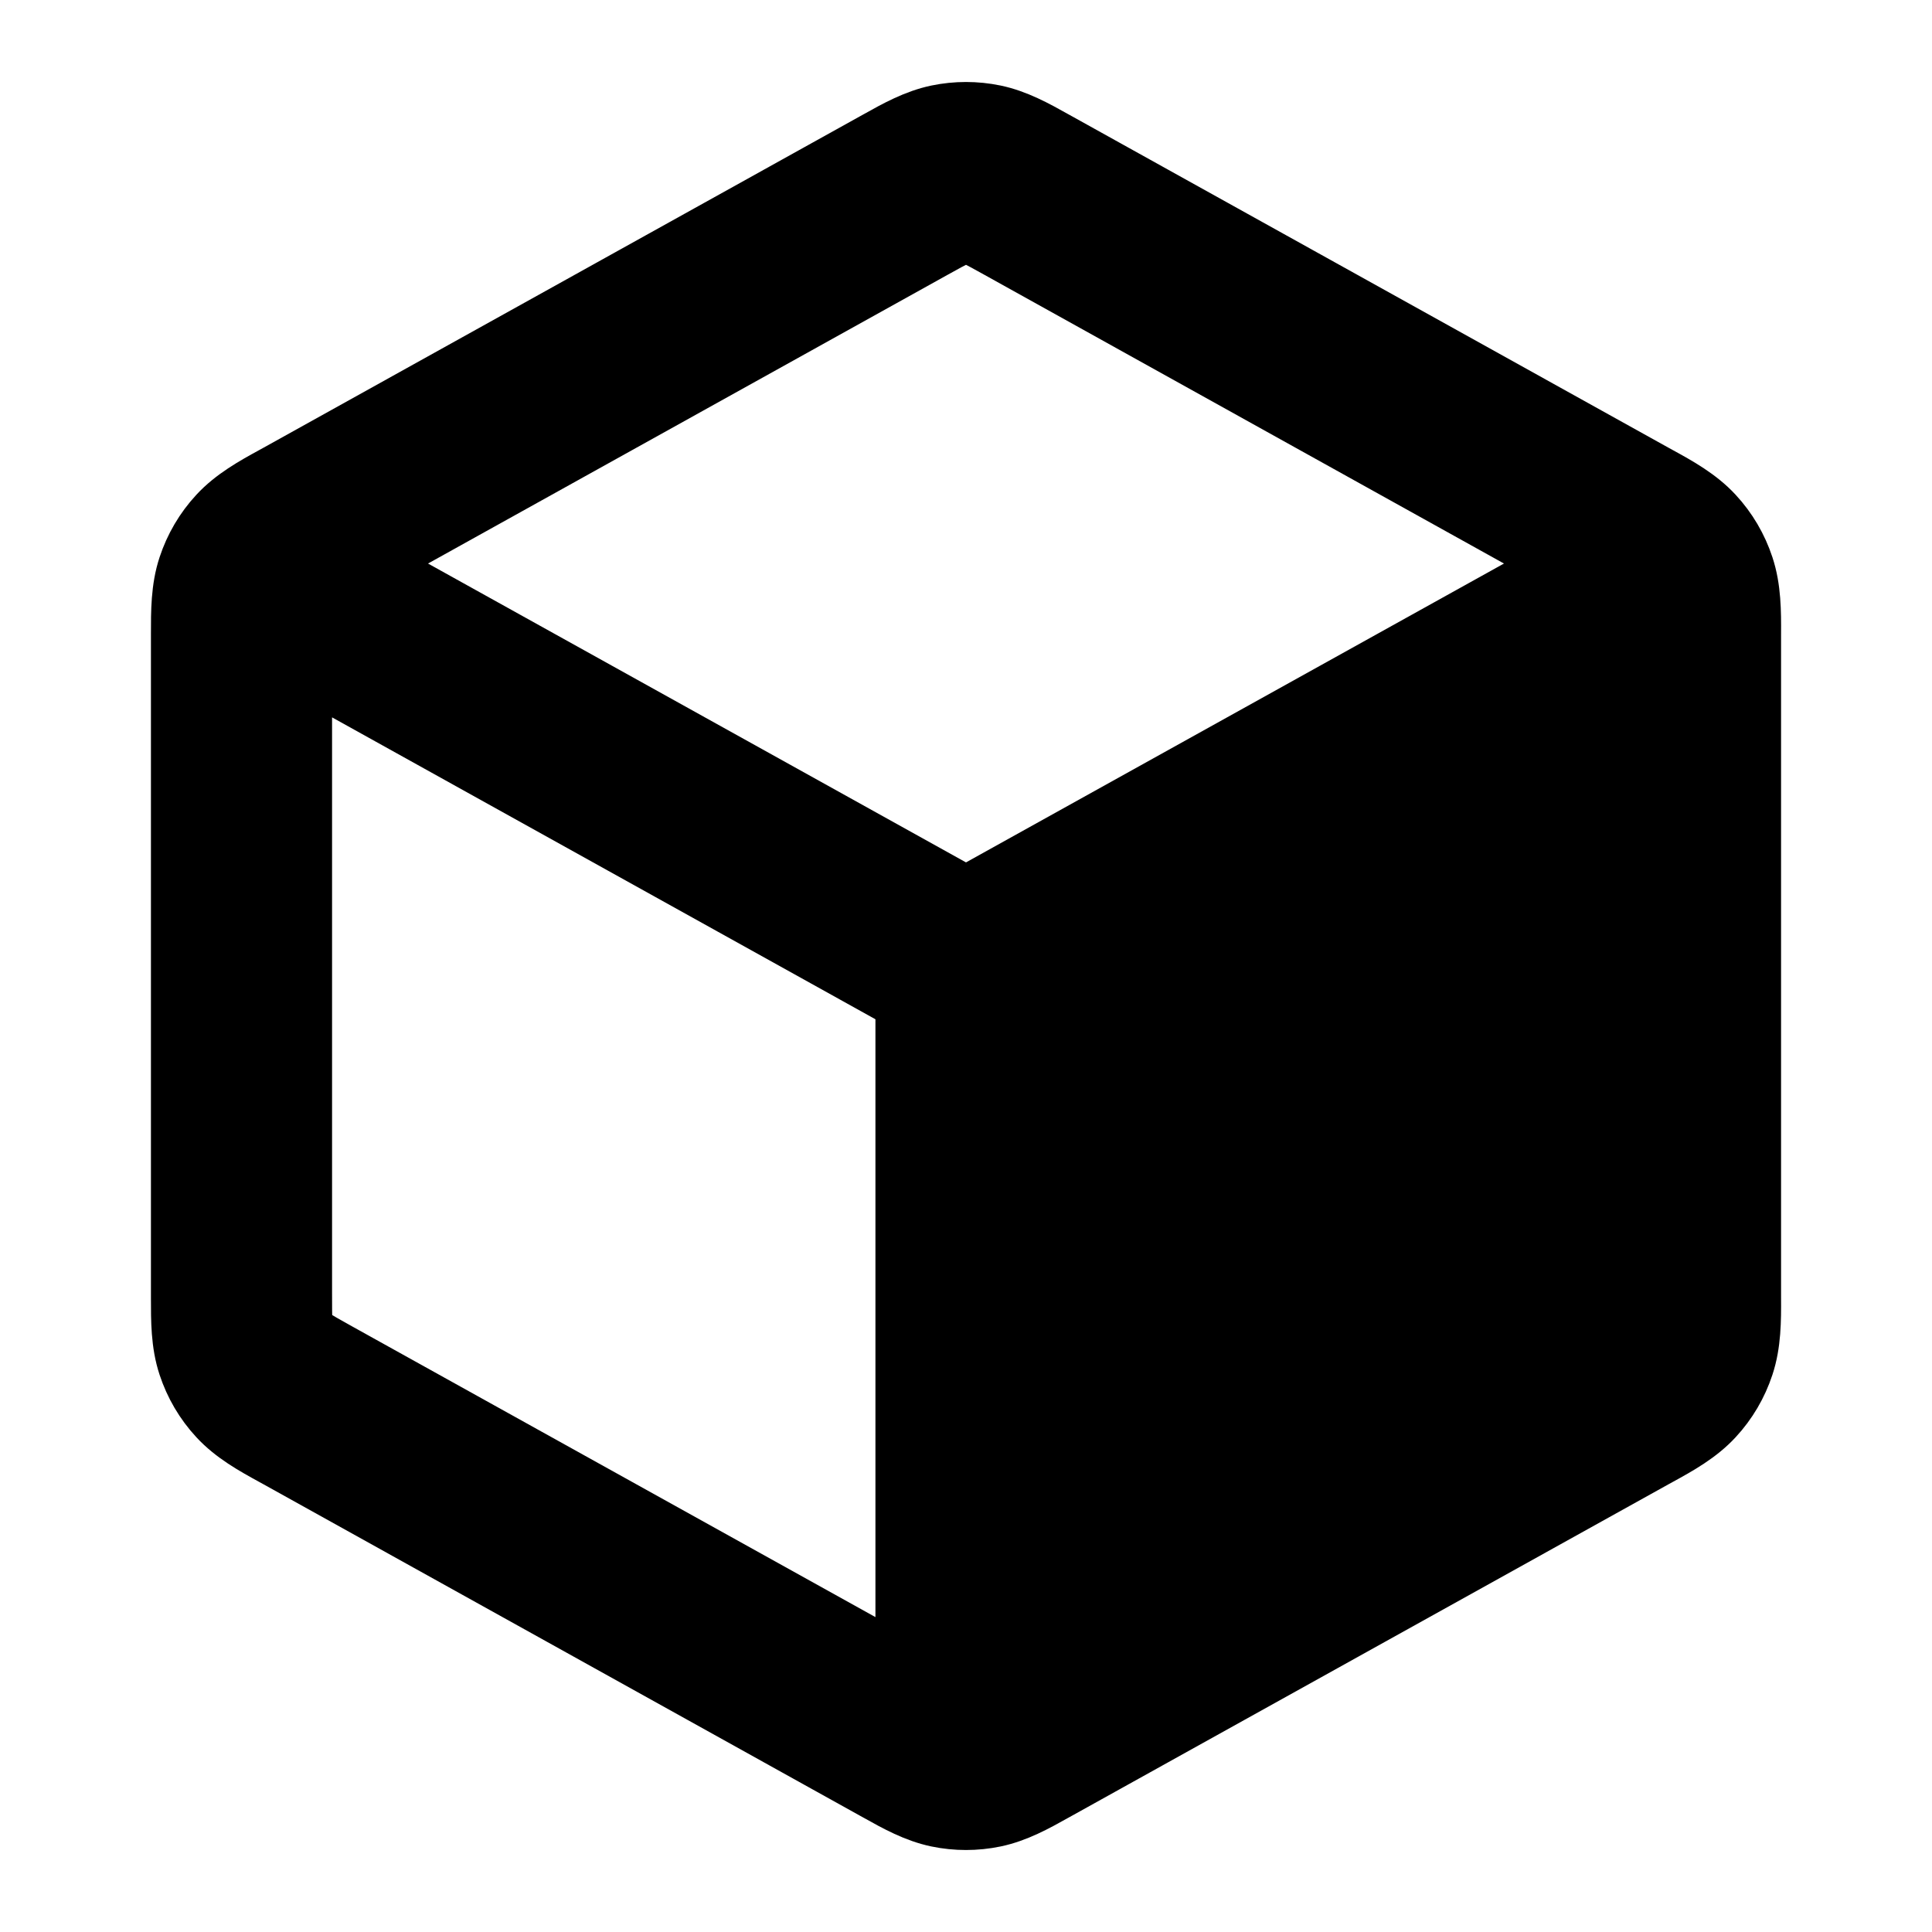 <svg width="16" height="16" viewBox="0 0 16 16" fill="none" xmlns="http://www.w3.org/2000/svg">
<g id="data-object-variant">
<path id="Union" fill-rule="evenodd" clip-rule="evenodd" d="M8.235 0.953C8.08 0.921 7.92 0.921 7.765 0.953C7.587 0.99 7.427 1.079 7.277 1.163L7.239 1.184L2.306 3.925L2.266 3.947C2.107 4.034 1.938 4.128 1.809 4.268C1.696 4.39 1.611 4.535 1.559 4.693C1.499 4.874 1.5 5.068 1.5 5.249L1.5 5.294V10.706L1.5 10.751C1.5 10.932 1.499 11.126 1.559 11.307C1.611 11.465 1.696 11.61 1.809 11.732C1.938 11.872 2.107 11.966 2.266 12.053L2.306 12.075L7.239 14.816L7.277 14.837C7.427 14.921 7.587 15.01 7.765 15.047C7.92 15.079 8.08 15.079 8.235 15.047C8.413 15.01 8.573 14.921 8.723 14.837L8.761 14.816L13.694 12.075L13.734 12.053C13.893 11.966 14.062 11.872 14.191 11.732C14.304 11.61 14.389 11.465 14.441 11.307C14.501 11.126 14.501 10.932 14.5 10.751L14.5 10.706V5.294L14.5 5.249C14.501 5.068 14.501 4.874 14.441 4.693C14.389 4.535 14.304 4.39 14.191 4.268C14.062 4.128 13.893 4.034 13.734 3.947L13.694 3.925L8.761 1.184L8.723 1.163C8.573 1.079 8.413 0.99 8.235 0.953ZM7.967 1.933C7.989 1.928 8.011 1.928 8.033 1.933C8.037 1.934 8.049 1.938 8.076 1.951C8.119 1.972 8.176 2.003 8.275 2.058L12.97 4.667L8 7.428L3.03 4.667L7.725 2.058C7.824 2.003 7.881 1.972 7.924 1.951C7.951 1.938 7.963 1.934 7.967 1.933ZM2.5 5.516L7.5 8.294L7.5 13.817L2.791 11.201C2.687 11.143 2.627 11.109 2.584 11.082C2.557 11.065 2.547 11.056 2.544 11.054C2.528 11.036 2.516 11.016 2.509 10.994C2.508 10.99 2.505 10.977 2.503 10.945C2.5 10.894 2.5 10.826 2.5 10.706V5.516Z" fill="black" stroke="currentColor" stroke-width="0.5"/>
</g>
</svg>
